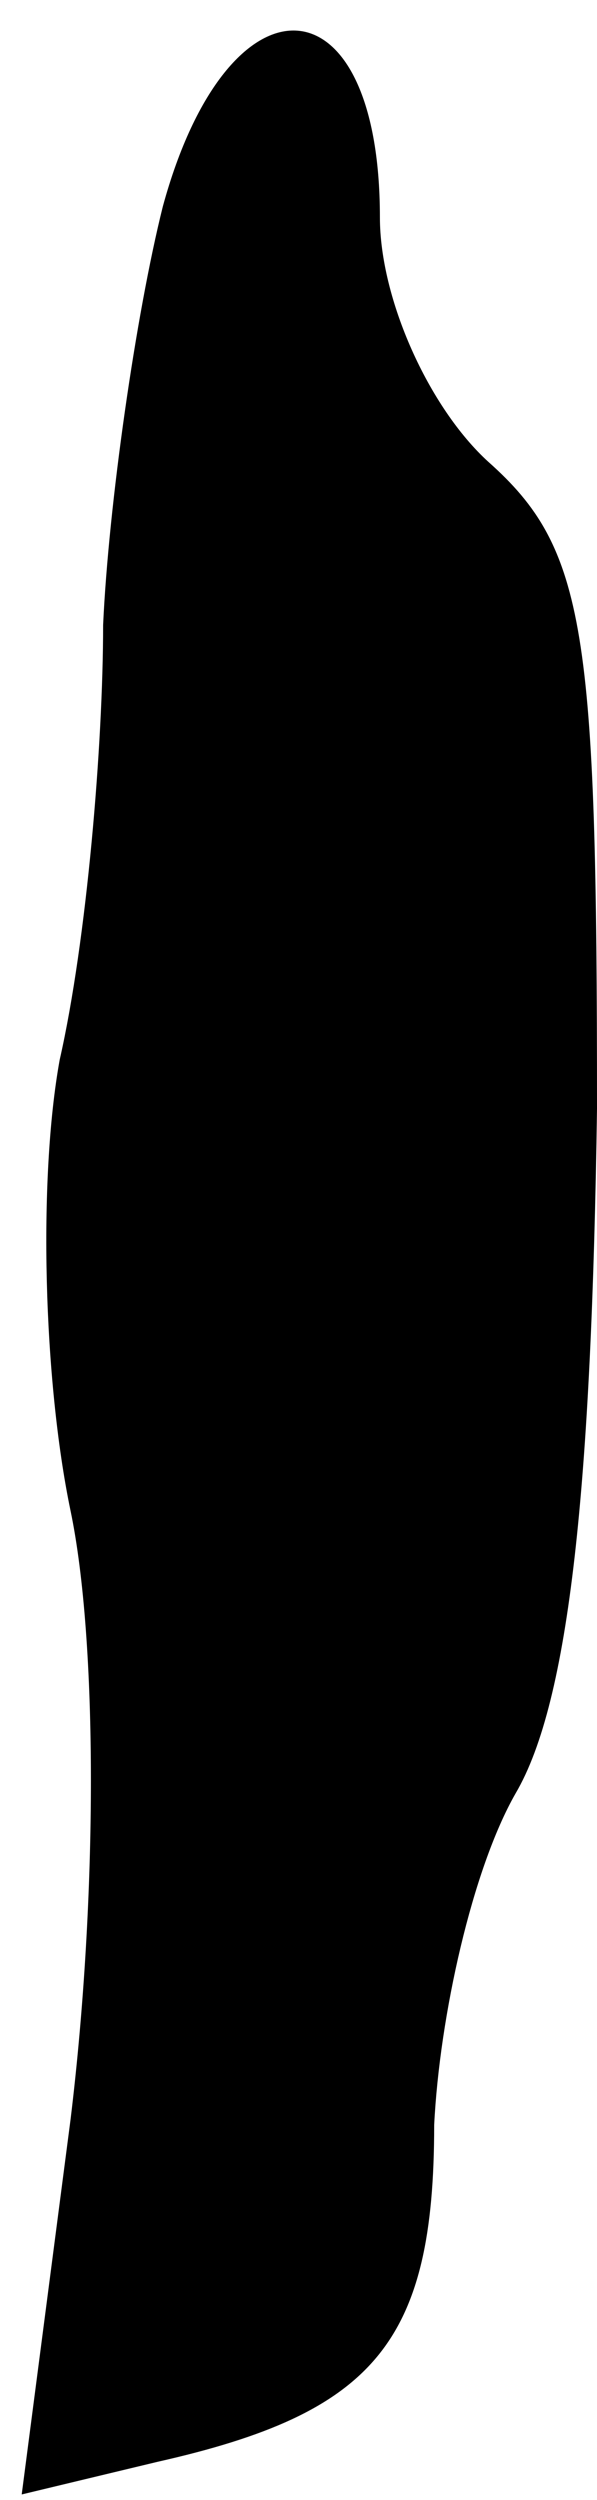 <?xml version="1.0" standalone="no"?>
<!DOCTYPE svg PUBLIC "-//W3C//DTD SVG 20010904//EN"
 "http://www.w3.org/TR/2001/REC-SVG-20010904/DTD/svg10.dtd">
<svg version="1.0" xmlns="http://www.w3.org/2000/svg"
 width="11pt" height="46pt" viewBox="0 0 11 46"
 preserveAspectRatio="xMidYMid meet">
<g transform="translate(0,46) scale(0.1,-0.1)"
fill="#000000" stroke="none">
<path fill="#000000" stroke="none" d="M30 422 c-5 -20 -10 -55 -11 -77 0 -22
-3 -58 -8 -80 -4 -22 -3 -59 2 -83 5 -24 5 -71 0 -112 l-9 -69 25 6 c40 9 51
22 51 62 1 20 7 47 15 61 10 17 14 57 15 126 0 88 -2 103 -20 119 -11 10 -20
30 -20 45 0 45 -28 46 -40 2z"/>
</g>
</svg>
